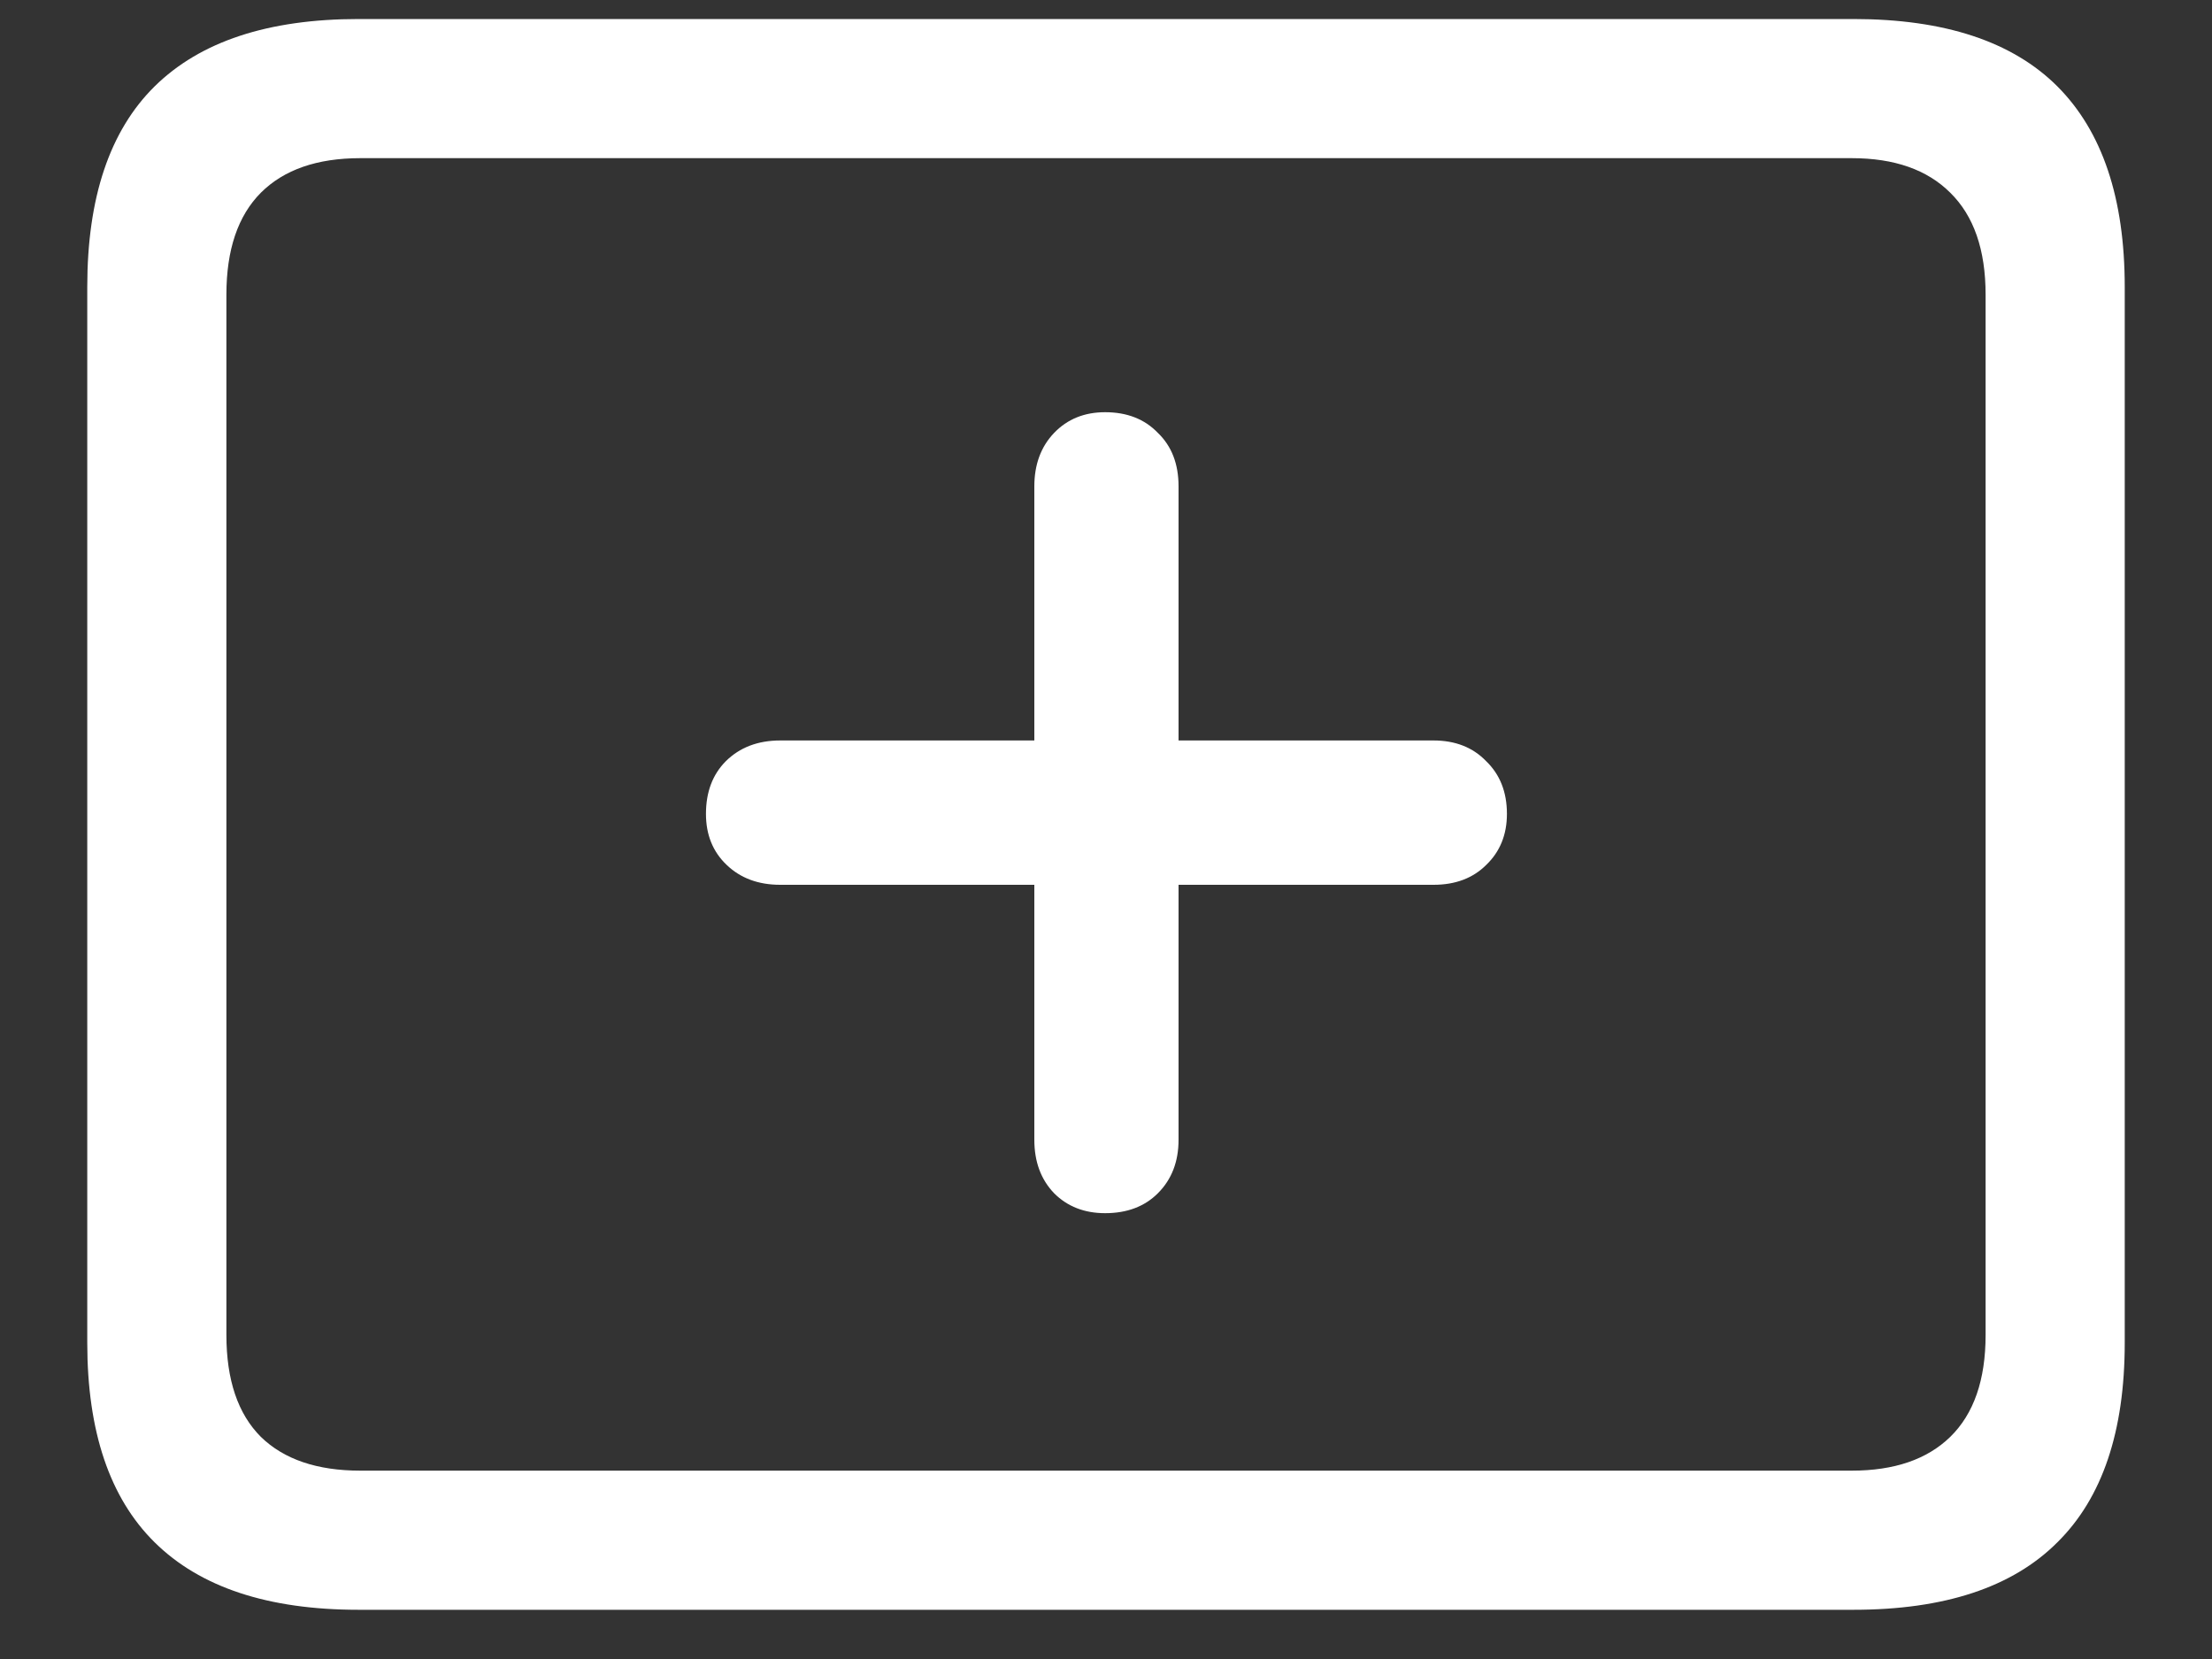 <svg width="20" height="15" viewBox="0 0 20 15" fill="none" xmlns="http://www.w3.org/2000/svg">
<rect x="0" y="0" width="20" height="15" fill="#333333" stroke="none"/>
<path d="M3.242 14.555H16.758C17.581 14.555 18.195 14.352 18.602 13.945C19.008 13.544 19.211 12.943 19.211 12.141V2.594C19.211 1.792 19.008 1.188 18.602 0.781C18.195 0.375 17.581 0.172 16.758 0.172H3.242C2.424 0.172 1.81 0.375 1.398 0.781C0.992 1.182 0.789 1.786 0.789 2.594V12.141C0.789 12.943 0.992 13.544 1.398 13.945C1.81 14.352 2.424 14.555 3.242 14.555ZM3.258 13.297C2.867 13.297 2.568 13.195 2.359 12.992C2.151 12.784 2.047 12.477 2.047 12.07V2.664C2.047 2.258 2.151 1.951 2.359 1.742C2.568 1.534 2.867 1.43 3.258 1.43H16.742C17.128 1.43 17.424 1.534 17.633 1.742C17.846 1.951 17.953 2.258 17.953 2.664V12.07C17.953 12.477 17.846 12.784 17.633 12.992C17.424 13.195 17.128 13.297 16.742 13.297H3.258ZM6.383 7.359C6.383 7.547 6.445 7.701 6.57 7.82C6.695 7.94 6.857 8 7.055 8H9.352V10.305C9.352 10.503 9.411 10.664 9.531 10.789C9.651 10.909 9.805 10.969 9.992 10.969C10.19 10.969 10.349 10.909 10.469 10.789C10.594 10.664 10.656 10.503 10.656 10.305V8H12.961C13.159 8 13.318 7.94 13.438 7.82C13.562 7.701 13.625 7.547 13.625 7.359C13.625 7.161 13.562 7.003 13.438 6.883C13.318 6.758 13.159 6.695 12.961 6.695H10.656V4.398C10.656 4.195 10.594 4.034 10.469 3.914C10.349 3.789 10.19 3.727 9.992 3.727C9.805 3.727 9.651 3.789 9.531 3.914C9.411 4.039 9.352 4.201 9.352 4.398V6.695H7.055C6.852 6.695 6.688 6.758 6.562 6.883C6.443 7.003 6.383 7.161 6.383 7.359Z" fill="white"/>
</svg>
